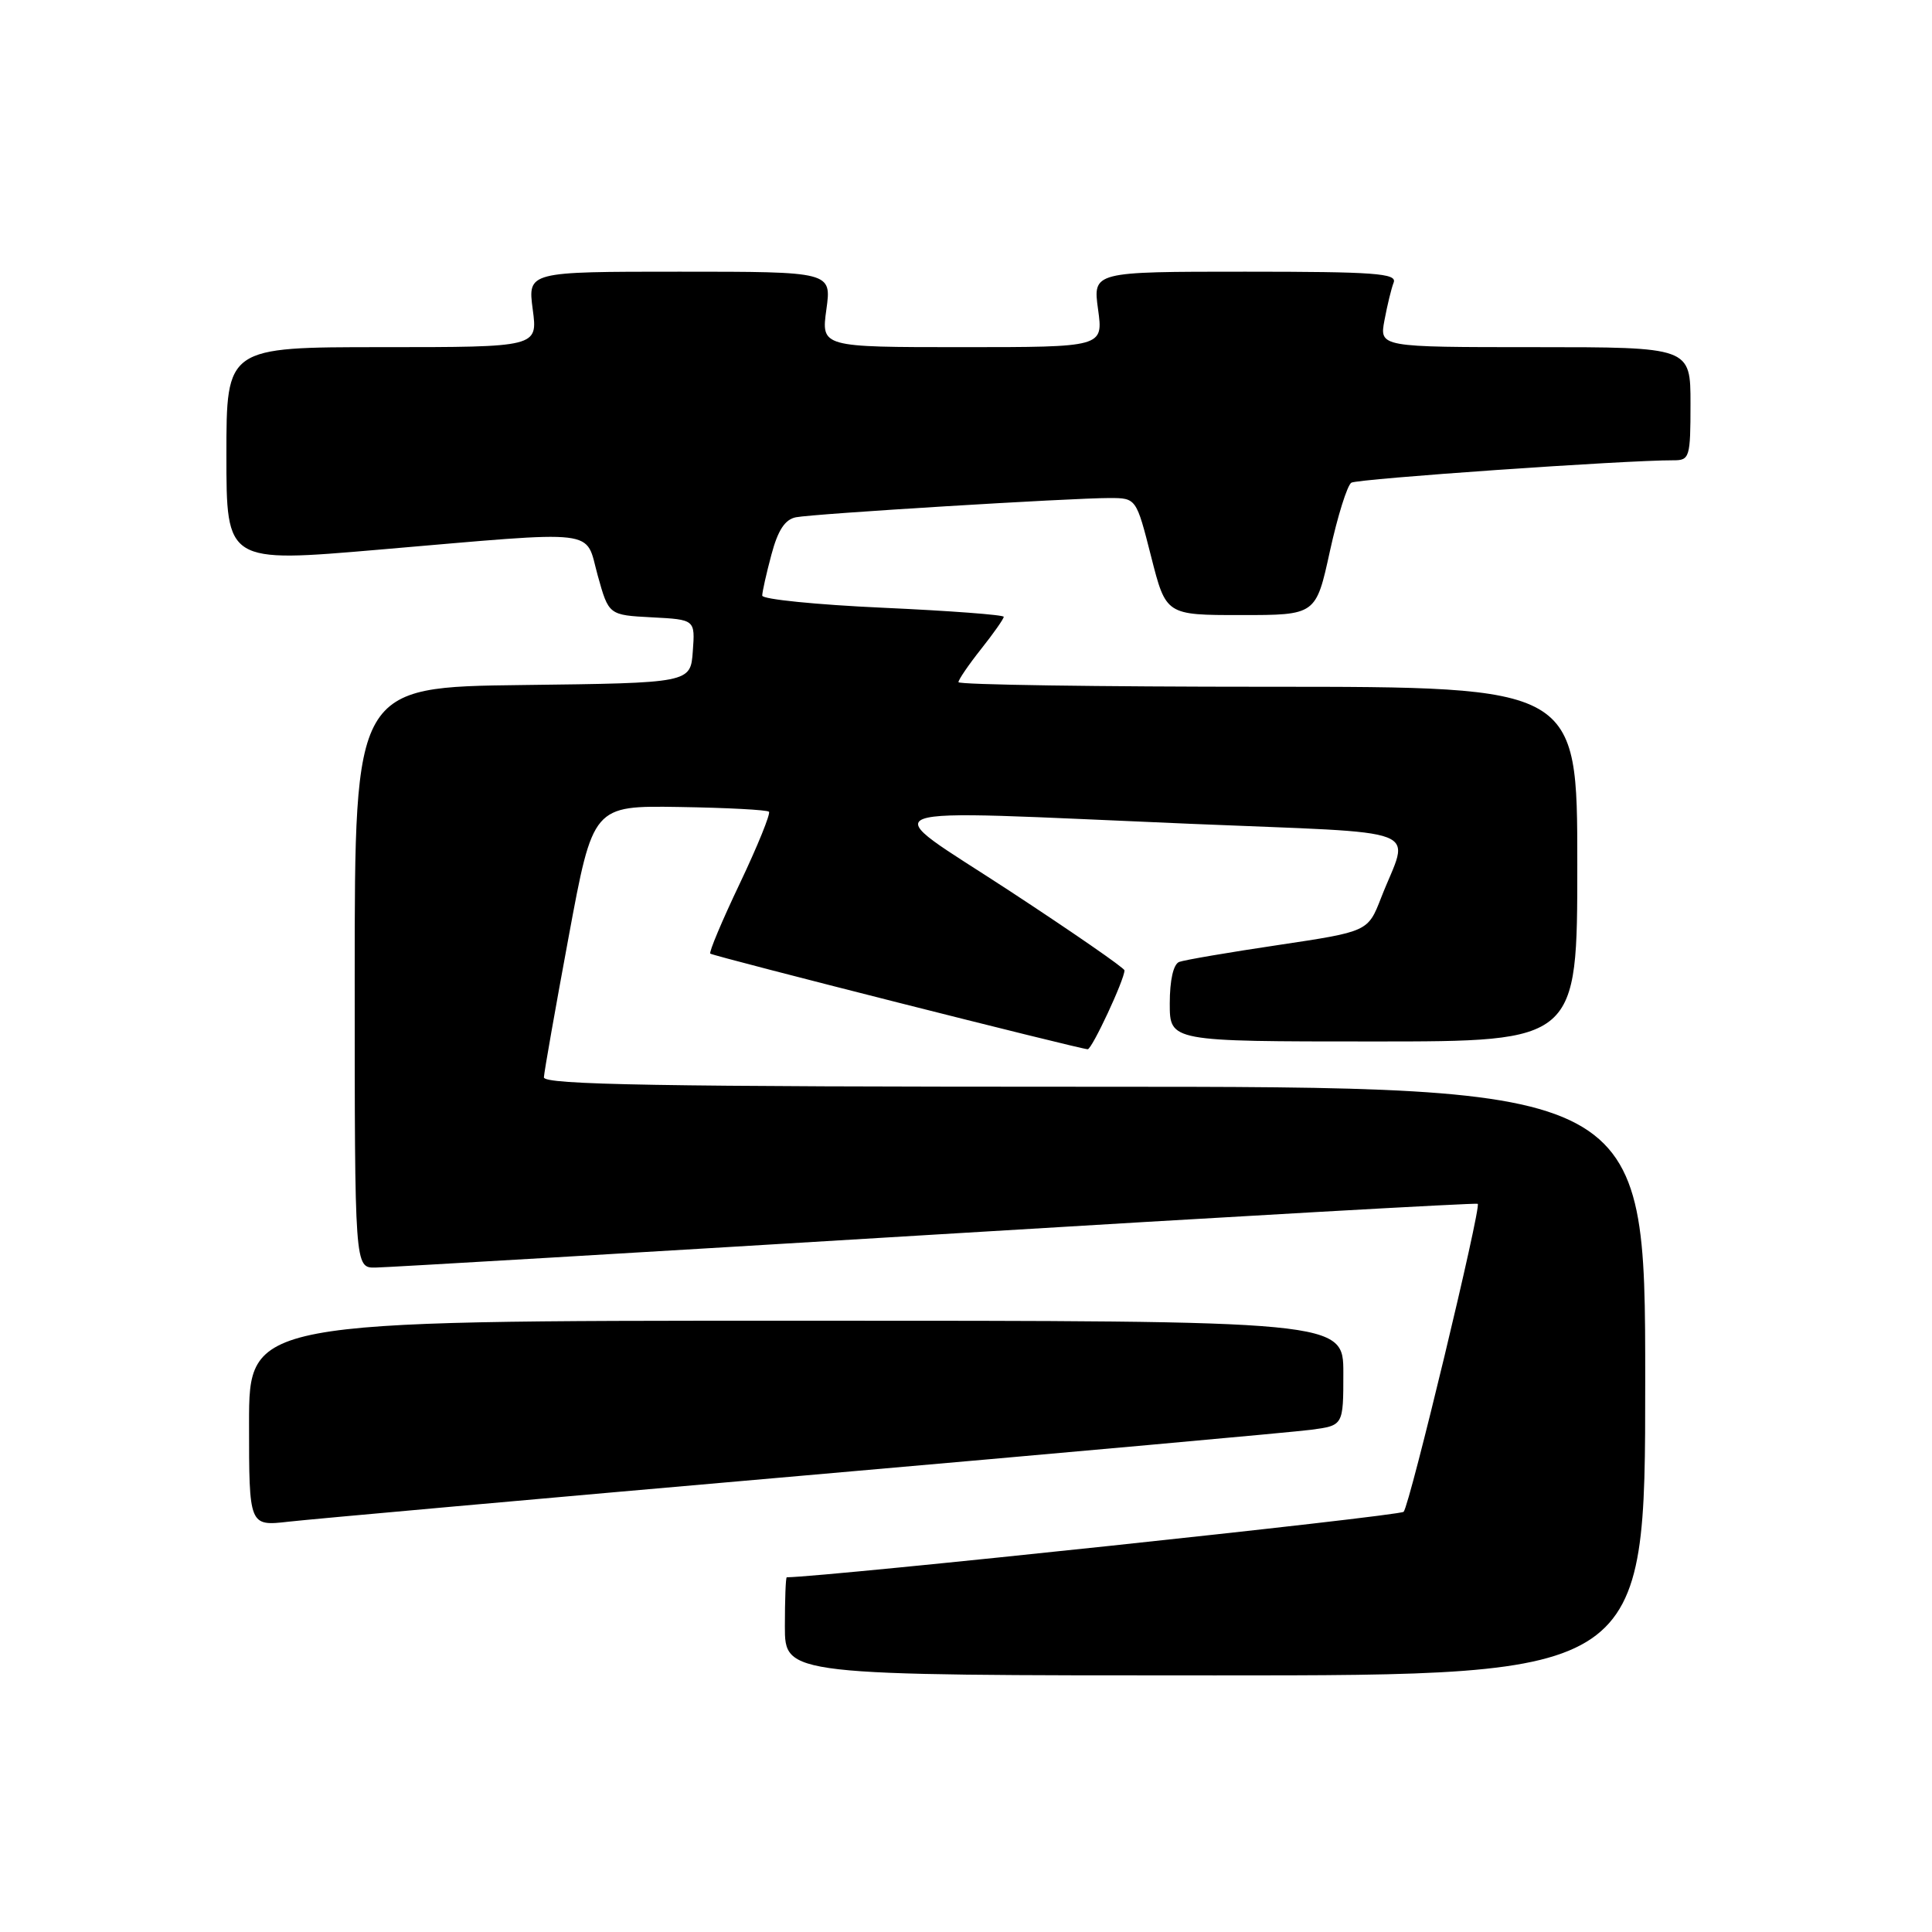 <?xml version="1.0" encoding="UTF-8" standalone="no"?>
<!DOCTYPE svg PUBLIC "-//W3C//DTD SVG 1.1//EN" "http://www.w3.org/Graphics/SVG/1.1/DTD/svg11.dtd" >
<svg xmlns="http://www.w3.org/2000/svg" xmlns:xlink="http://www.w3.org/1999/xlink" version="1.1" viewBox="0 0 256 256">
 <g >
 <path fill="currentColor"
d=" M 218.00 183.00 C 218.00 144.00 218.00 144.00 145.00 144.00 C 87.23 144.00 72.01 143.74 72.07 142.75 C 72.10 142.06 73.58 133.68 75.35 124.13 C 78.57 106.75 78.57 106.75 90.01 106.93 C 96.30 107.03 101.65 107.31 101.89 107.56 C 102.13 107.80 100.40 112.07 98.04 117.04 C 95.67 122.01 93.91 126.20 94.12 126.36 C 94.61 126.73 143.30 139.06 144.13 139.03 C 144.71 139.00 149.00 129.80 149.00 128.58 C 149.00 128.27 142.14 123.53 133.75 118.03 C 115.87 106.32 113.25 107.29 157.76 109.16 C 189.77 110.51 186.75 109.34 183.00 118.97 C 181.26 123.44 181.26 123.44 169.38 125.22 C 162.85 126.19 156.94 127.20 156.25 127.46 C 155.48 127.76 155.00 129.86 155.00 132.97 C 155.00 138.00 155.00 138.00 182.00 138.00 C 209.00 138.00 209.00 138.00 209.00 114.50 C 209.00 91.00 209.00 91.00 168.00 91.00 C 145.45 91.00 127.00 90.73 127.00 90.39 C 127.00 90.06 128.35 88.08 130.00 86.00 C 131.65 83.92 133.00 82.00 133.00 81.73 C 133.00 81.47 125.80 80.93 117.00 80.53 C 108.20 80.13 101.00 79.41 101.00 78.92 C 101.00 78.43 101.55 75.98 102.22 73.48 C 103.08 70.25 104.02 68.82 105.47 68.54 C 107.88 68.07 141.95 65.99 147.03 65.99 C 150.56 66.00 150.56 66.00 152.53 73.75 C 154.50 81.50 154.50 81.50 164.44 81.50 C 174.37 81.50 174.37 81.50 176.22 73.03 C 177.24 68.38 178.52 64.30 179.06 63.96 C 179.91 63.44 215.40 60.97 221.75 60.99 C 223.88 61.00 224.00 60.61 224.00 53.50 C 224.00 46.00 224.00 46.00 203.39 46.00 C 182.78 46.00 182.78 46.00 183.45 42.43 C 183.82 40.46 184.36 38.21 184.67 37.43 C 185.13 36.22 182.11 36.00 165.01 36.00 C 144.81 36.00 144.81 36.00 145.50 41.00 C 146.19 46.00 146.19 46.00 127.50 46.00 C 108.81 46.00 108.81 46.00 109.50 41.00 C 110.19 36.00 110.19 36.00 90.06 36.00 C 69.93 36.00 69.93 36.00 70.59 41.00 C 71.26 46.00 71.26 46.00 50.63 46.00 C 30.00 46.00 30.00 46.00 30.00 60.29 C 30.00 74.57 30.00 74.57 50.25 72.83 C 79.94 70.29 77.47 70.00 79.20 76.25 C 80.66 81.50 80.66 81.50 86.38 81.80 C 92.11 82.10 92.11 82.10 91.80 86.30 C 91.50 90.50 91.50 90.50 69.25 90.77 C 47.00 91.04 47.00 91.04 47.00 129.52 C 47.00 168.00 47.00 168.00 49.75 167.96 C 51.26 167.94 84.67 165.97 124.00 163.58 C 163.32 161.19 195.64 159.36 195.81 159.51 C 196.30 159.95 186.81 199.40 185.99 200.32 C 185.49 200.88 109.76 208.92 104.25 209.00 C 104.11 209.00 104.00 211.93 104.00 215.50 C 104.00 222.00 104.00 222.00 161.00 222.00 C 218.00 222.00 218.00 222.00 218.00 183.00 Z  M 106.50 195.52 C 141.15 192.49 171.41 189.76 173.75 189.45 C 178.00 188.88 178.00 188.88 178.00 181.94 C 178.00 175.00 178.00 175.00 105.50 175.00 C 33.00 175.00 33.00 175.00 33.00 188.62 C 33.00 202.23 33.00 202.23 38.25 201.63 C 41.14 201.30 71.85 198.55 106.50 195.52 Z "/>
</g>
</svg>